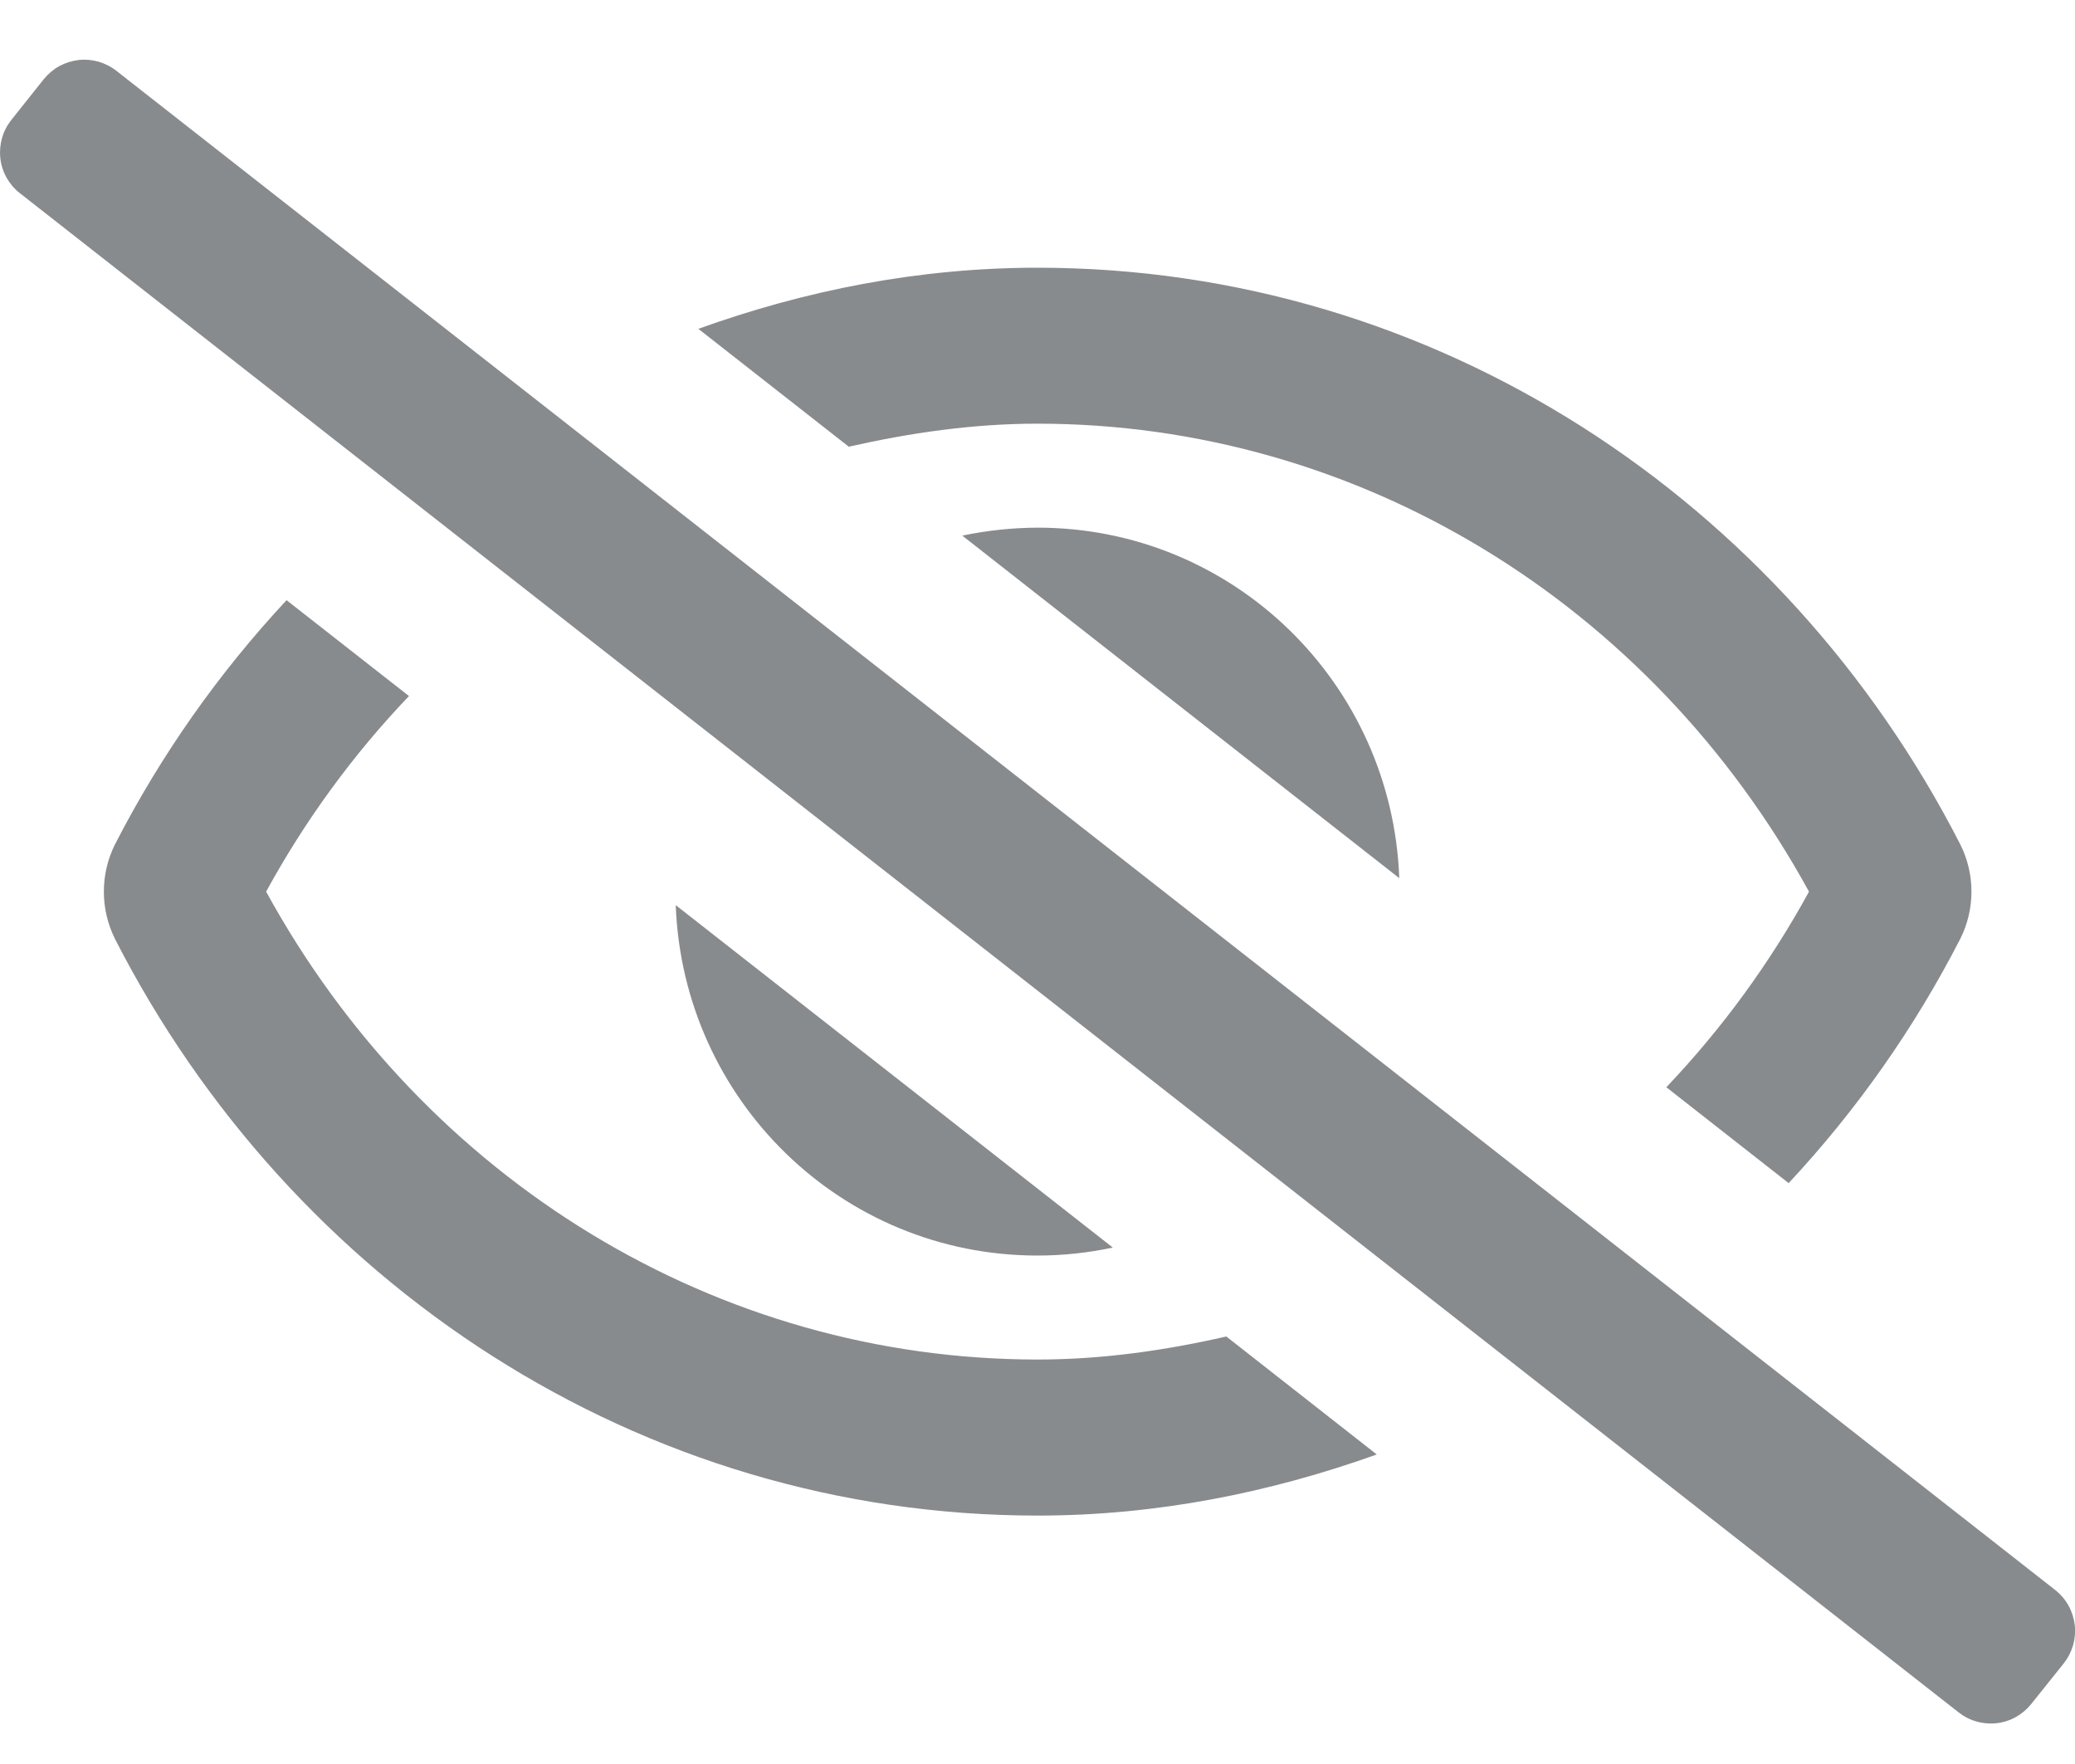 <svg width="20" height="17" viewBox="0 0 20 17" fill="none" xmlns="http://www.w3.org/2000/svg">
<path d="M19.813 15.326L1.125 0.685C1.074 0.644 1.015 0.614 0.952 0.595C0.889 0.577 0.823 0.571 0.758 0.578C0.693 0.586 0.629 0.606 0.572 0.637C0.514 0.669 0.464 0.712 0.422 0.763L0.11 1.155C0.069 1.206 0.038 1.265 0.02 1.328C0.002 1.391 -0.004 1.458 0.003 1.523C0.01 1.589 0.03 1.652 0.062 1.71C0.094 1.767 0.136 1.818 0.188 1.859L18.875 16.5C18.927 16.541 18.985 16.572 19.049 16.59C19.111 16.608 19.178 16.614 19.243 16.607C19.308 16.6 19.371 16.58 19.429 16.548C19.486 16.516 19.537 16.473 19.578 16.422L19.891 16.031C19.932 15.979 19.962 15.921 19.981 15.857C19.999 15.794 20.005 15.728 19.998 15.662C19.99 15.597 19.97 15.533 19.939 15.476C19.907 15.418 19.864 15.367 19.813 15.326ZM9.275 5.162L13.487 8.463C13.418 6.586 11.89 5.085 10 5.085C9.757 5.086 9.513 5.112 9.275 5.162ZM10.726 12.023L6.513 8.723C6.583 10.6 8.111 12.1 10 12.1C10.244 12.1 10.487 12.074 10.726 12.023ZM10 4.083C13.083 4.083 15.909 5.805 17.436 8.593C17.061 9.279 16.599 9.912 16.061 10.478L17.24 11.402C17.897 10.698 18.453 9.906 18.893 9.05C18.965 8.908 19.002 8.751 19.002 8.593C19.002 8.434 18.965 8.277 18.893 8.135C17.197 4.822 13.842 2.58 10 2.58C8.853 2.58 7.759 2.799 6.731 3.169L8.181 4.305C8.773 4.171 9.379 4.083 10 4.083ZM10 13.102C6.917 13.102 4.092 11.38 2.565 8.593C2.94 7.907 3.402 7.273 3.942 6.708L2.762 5.784C2.106 6.488 1.549 7.279 1.109 8.136C1.038 8.277 1.001 8.434 1.001 8.593C1.001 8.752 1.038 8.908 1.109 9.05C2.804 12.364 6.159 14.606 10 14.606C11.147 14.606 12.241 14.385 13.27 14.017L11.82 12.88C11.228 13.015 10.622 13.102 10 13.102Z" fill="#888B8D"/>
</svg>
